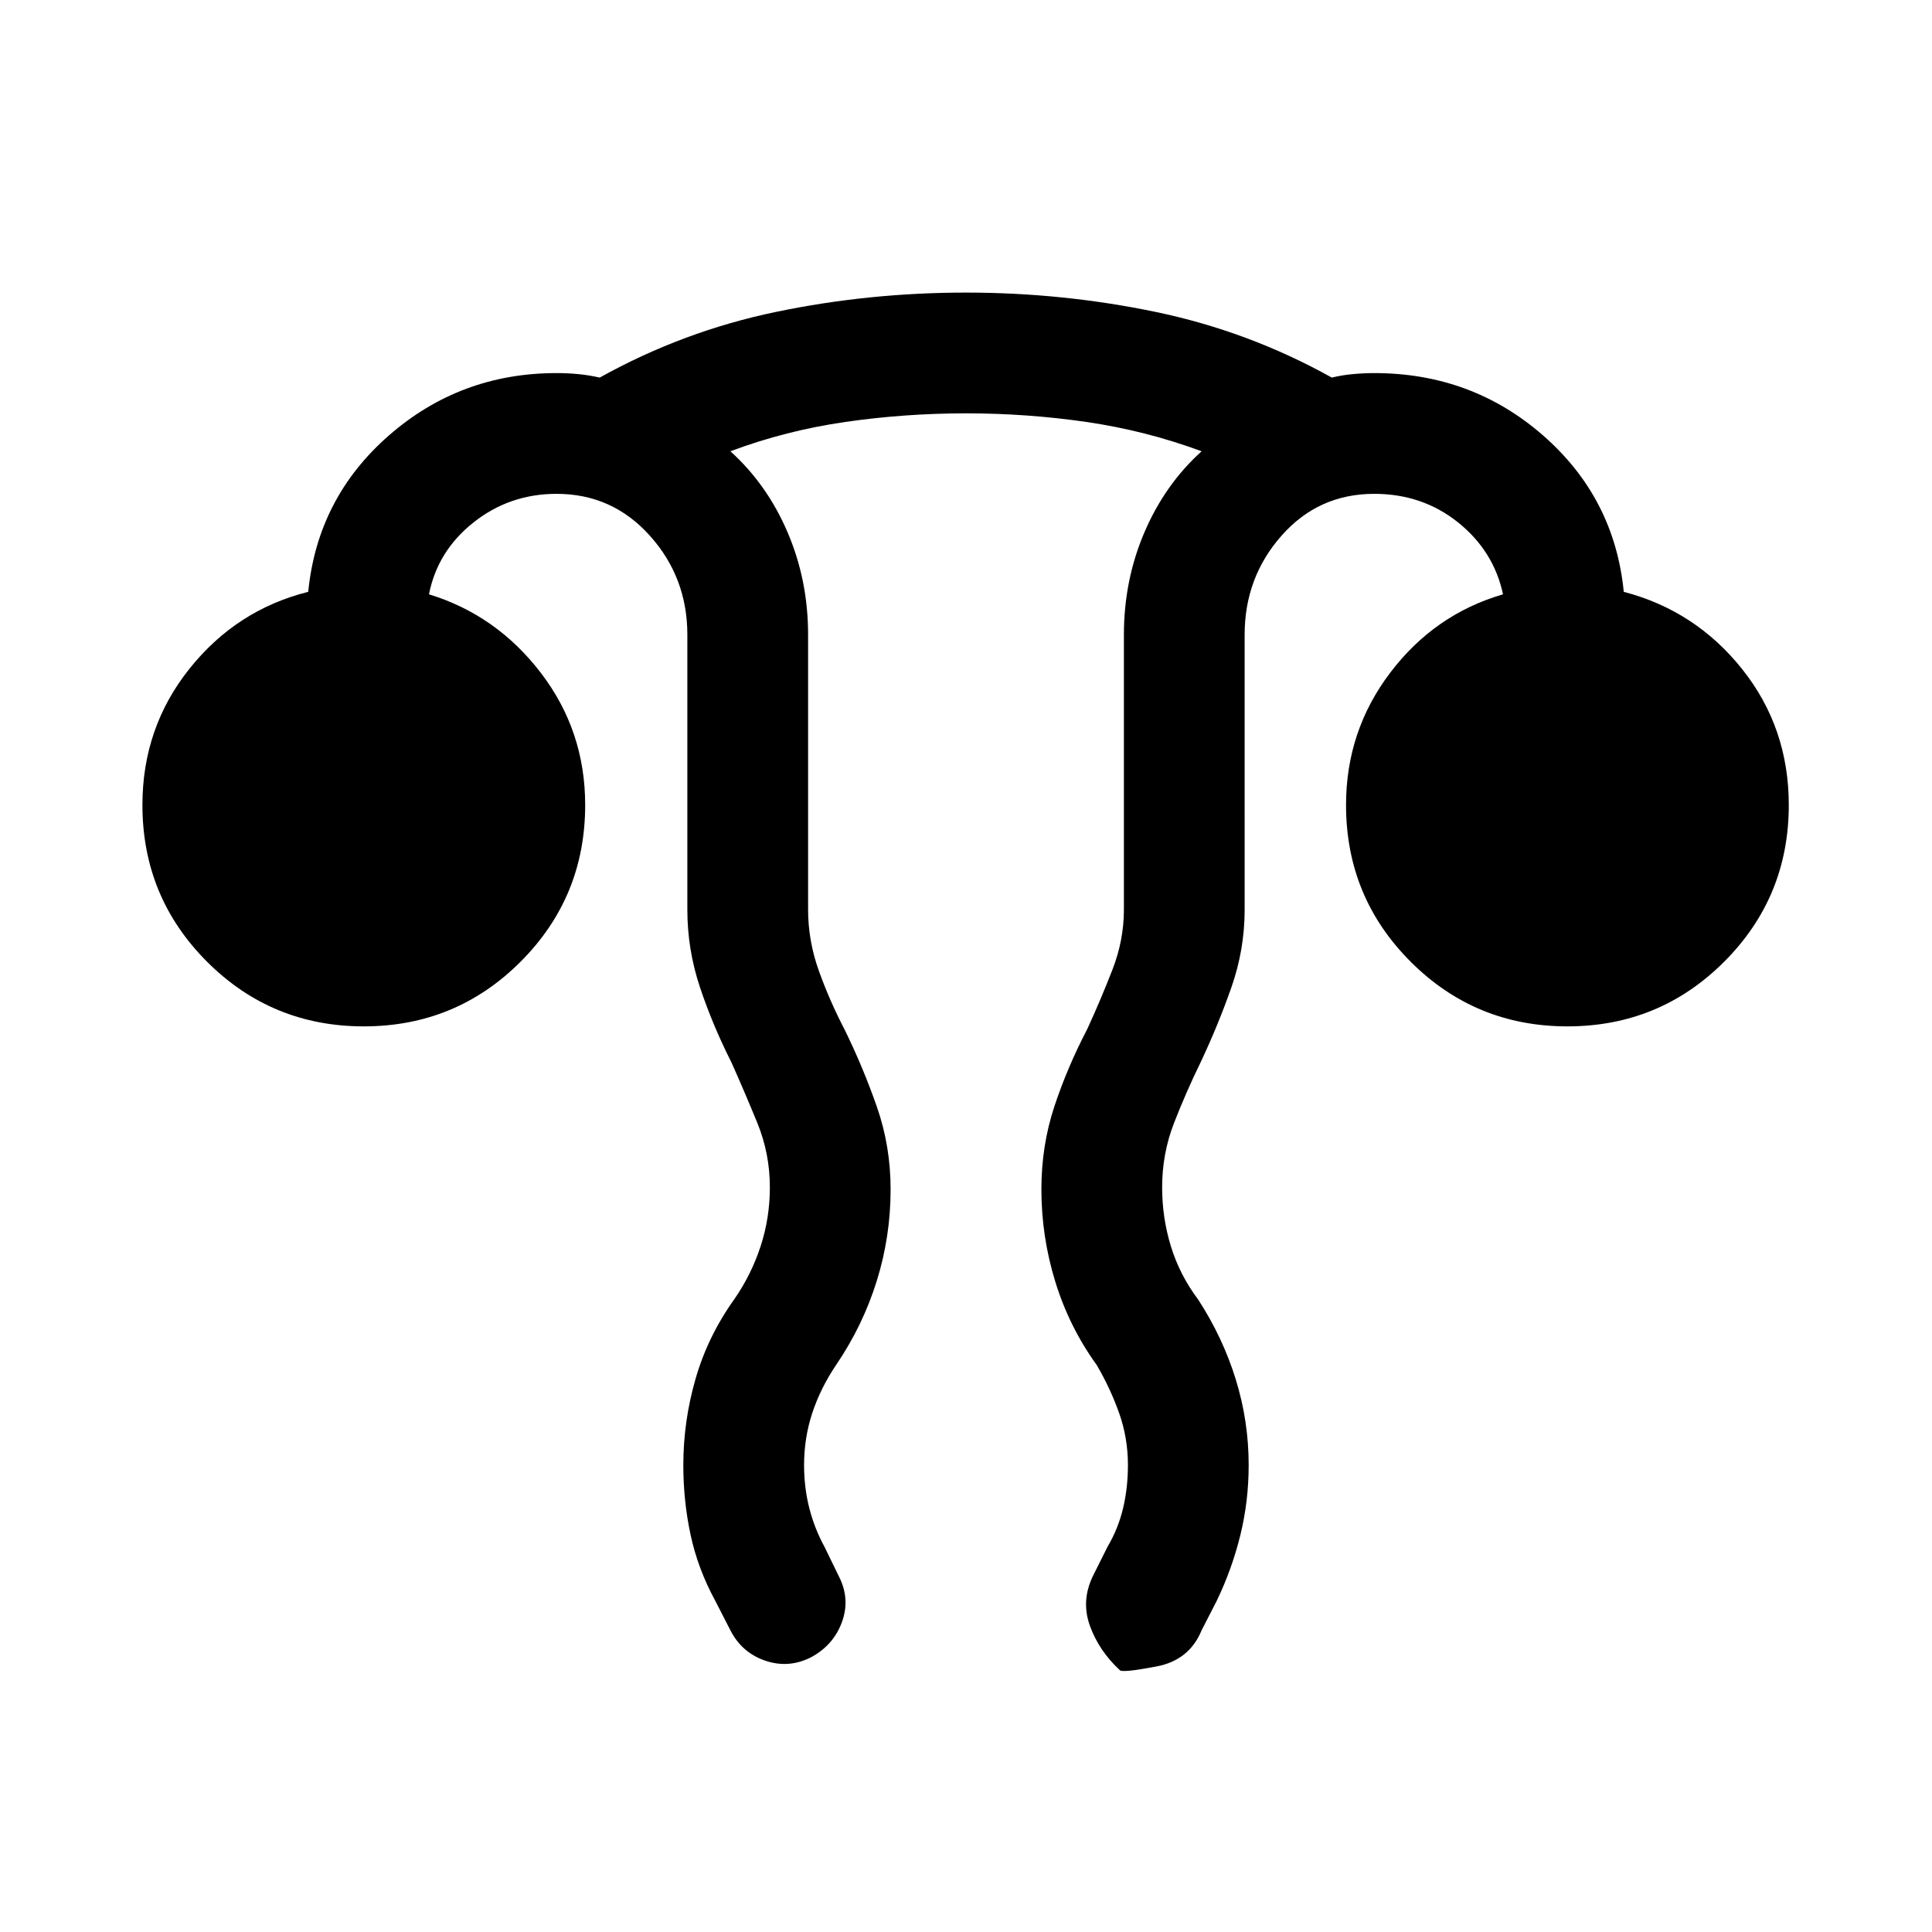 <svg xmlns="http://www.w3.org/2000/svg" height="24" viewBox="0 -960 960 960" width="24"><path d="M339.54-232q0-21.846 6.115-43 6.116-21.154 19.346-39.615 8.385-12.154 12.962-26.192 4.577-14.039 4.577-29.193 0-16.769-6.192-31.923-6.193-15.154-12.962-30.308-9.231-18.231-15.538-37.077-6.308-18.846-6.308-38.692v-136.614q0-28.462-18.654-49.232-18.654-20.769-46.346-20.769-23.308 0-41.231 14.192-17.924 14.193-22.154 35.731 33.615 10.308 55.615 39.077t22 65.615q0 45.769-32.115 77.884t-77.884 32.115q-45.769 0-77.884-32.115T70.772-560q0-38.461 23.384-67.731 23.385-29.269 59-38.191 4.615-46.692 40.077-77.692 35.461-31 83.307-31 5.461 0 10.73.5t10.731 1.731q41.307-23 87.499-32.615 46.193-9.616 94.5-9.616 48.077 0 94.269 9.616 46.192 9.615 87.5 32.615 5.076-1.231 10.538-1.731 5.461-.5 10.538-.5 48.461 0 83.922 31 35.462 31 40.077 77.692 35.615 9.307 58.808 38.384 23.192 29.077 23.192 67.538 0 45.769-32.115 77.884t-77.884 32.115q-45.769 0-77.884-32.115-32.116-32.115-32.116-77.884 0-36.846 22-65.807 22-28.962 56-38.885-4.615-21.538-22.346-35.731-17.731-14.192-41.654-14.192-27.693 0-46.039 20.769-18.346 20.77-18.346 49.232V-508q0 19.846-6.615 38.692-6.616 18.846-15.231 37.077-7.385 15.154-13.269 30.308-5.885 15.154-5.885 31.923 0 15.154 4.385 29.385 4.384 14.231 13.538 26.385 12.231 18.846 18.654 39.615 6.423 20.769 6.423 42.615 0 17.846-4.115 34.692-4.116 16.846-11.731 32.692l-7.538 14.692q-6.077 14.846-22.346 17.961-16.269 3.115-18.192 1.962-10.538-9.769-14.999-22.231-4.462-12.461 1.615-24.845l7.153-14.307q5.385-9.154 7.77-19.308 2.384-10.154 2.384-21.308 0-13.539-4.384-25.885-4.385-12.346-11.154-23.885-13.616-18.846-20.539-41.307-6.923-22.462-6.923-45.923 0-21.846 6.5-41.384 6.5-19.539 16.346-38.385 6.77-14.769 12.462-29.423 5.692-14.654 5.692-29.808v-136.614q0-27.077 10.193-50.885 10.192-23.808 28.424-40.27-27.924-10.307-57.347-14.577-29.423-4.269-59.731-4.269-30.308 0-59.923 4.269-29.616 4.27-57.155 14.577 18.232 16.462 28.424 40.27 10.193 23.808 10.193 50.885V-508q0 15.539 5.384 30.5 5.385 14.962 12.77 29.116 9.23 18.846 16.038 38.384 6.808 19.539 6.808 41 0 23.461-6.923 45.615-6.923 22.154-20.154 41.615-7.769 11.539-11.846 23.885-4.077 12.346-4.077 25.885 0 11.154 2.577 21.308t7.577 19.308l7.153 14.691q5.692 11.154 1.538 22.615-4.153 11.462-15.307 17.538-11.153 5.692-22.807 1.731-11.654-3.961-17.346-15.115l-7.538-14.692q-8.615-15.846-12.231-32.692-3.615-16.846-3.615-34.692Z"/></svg>